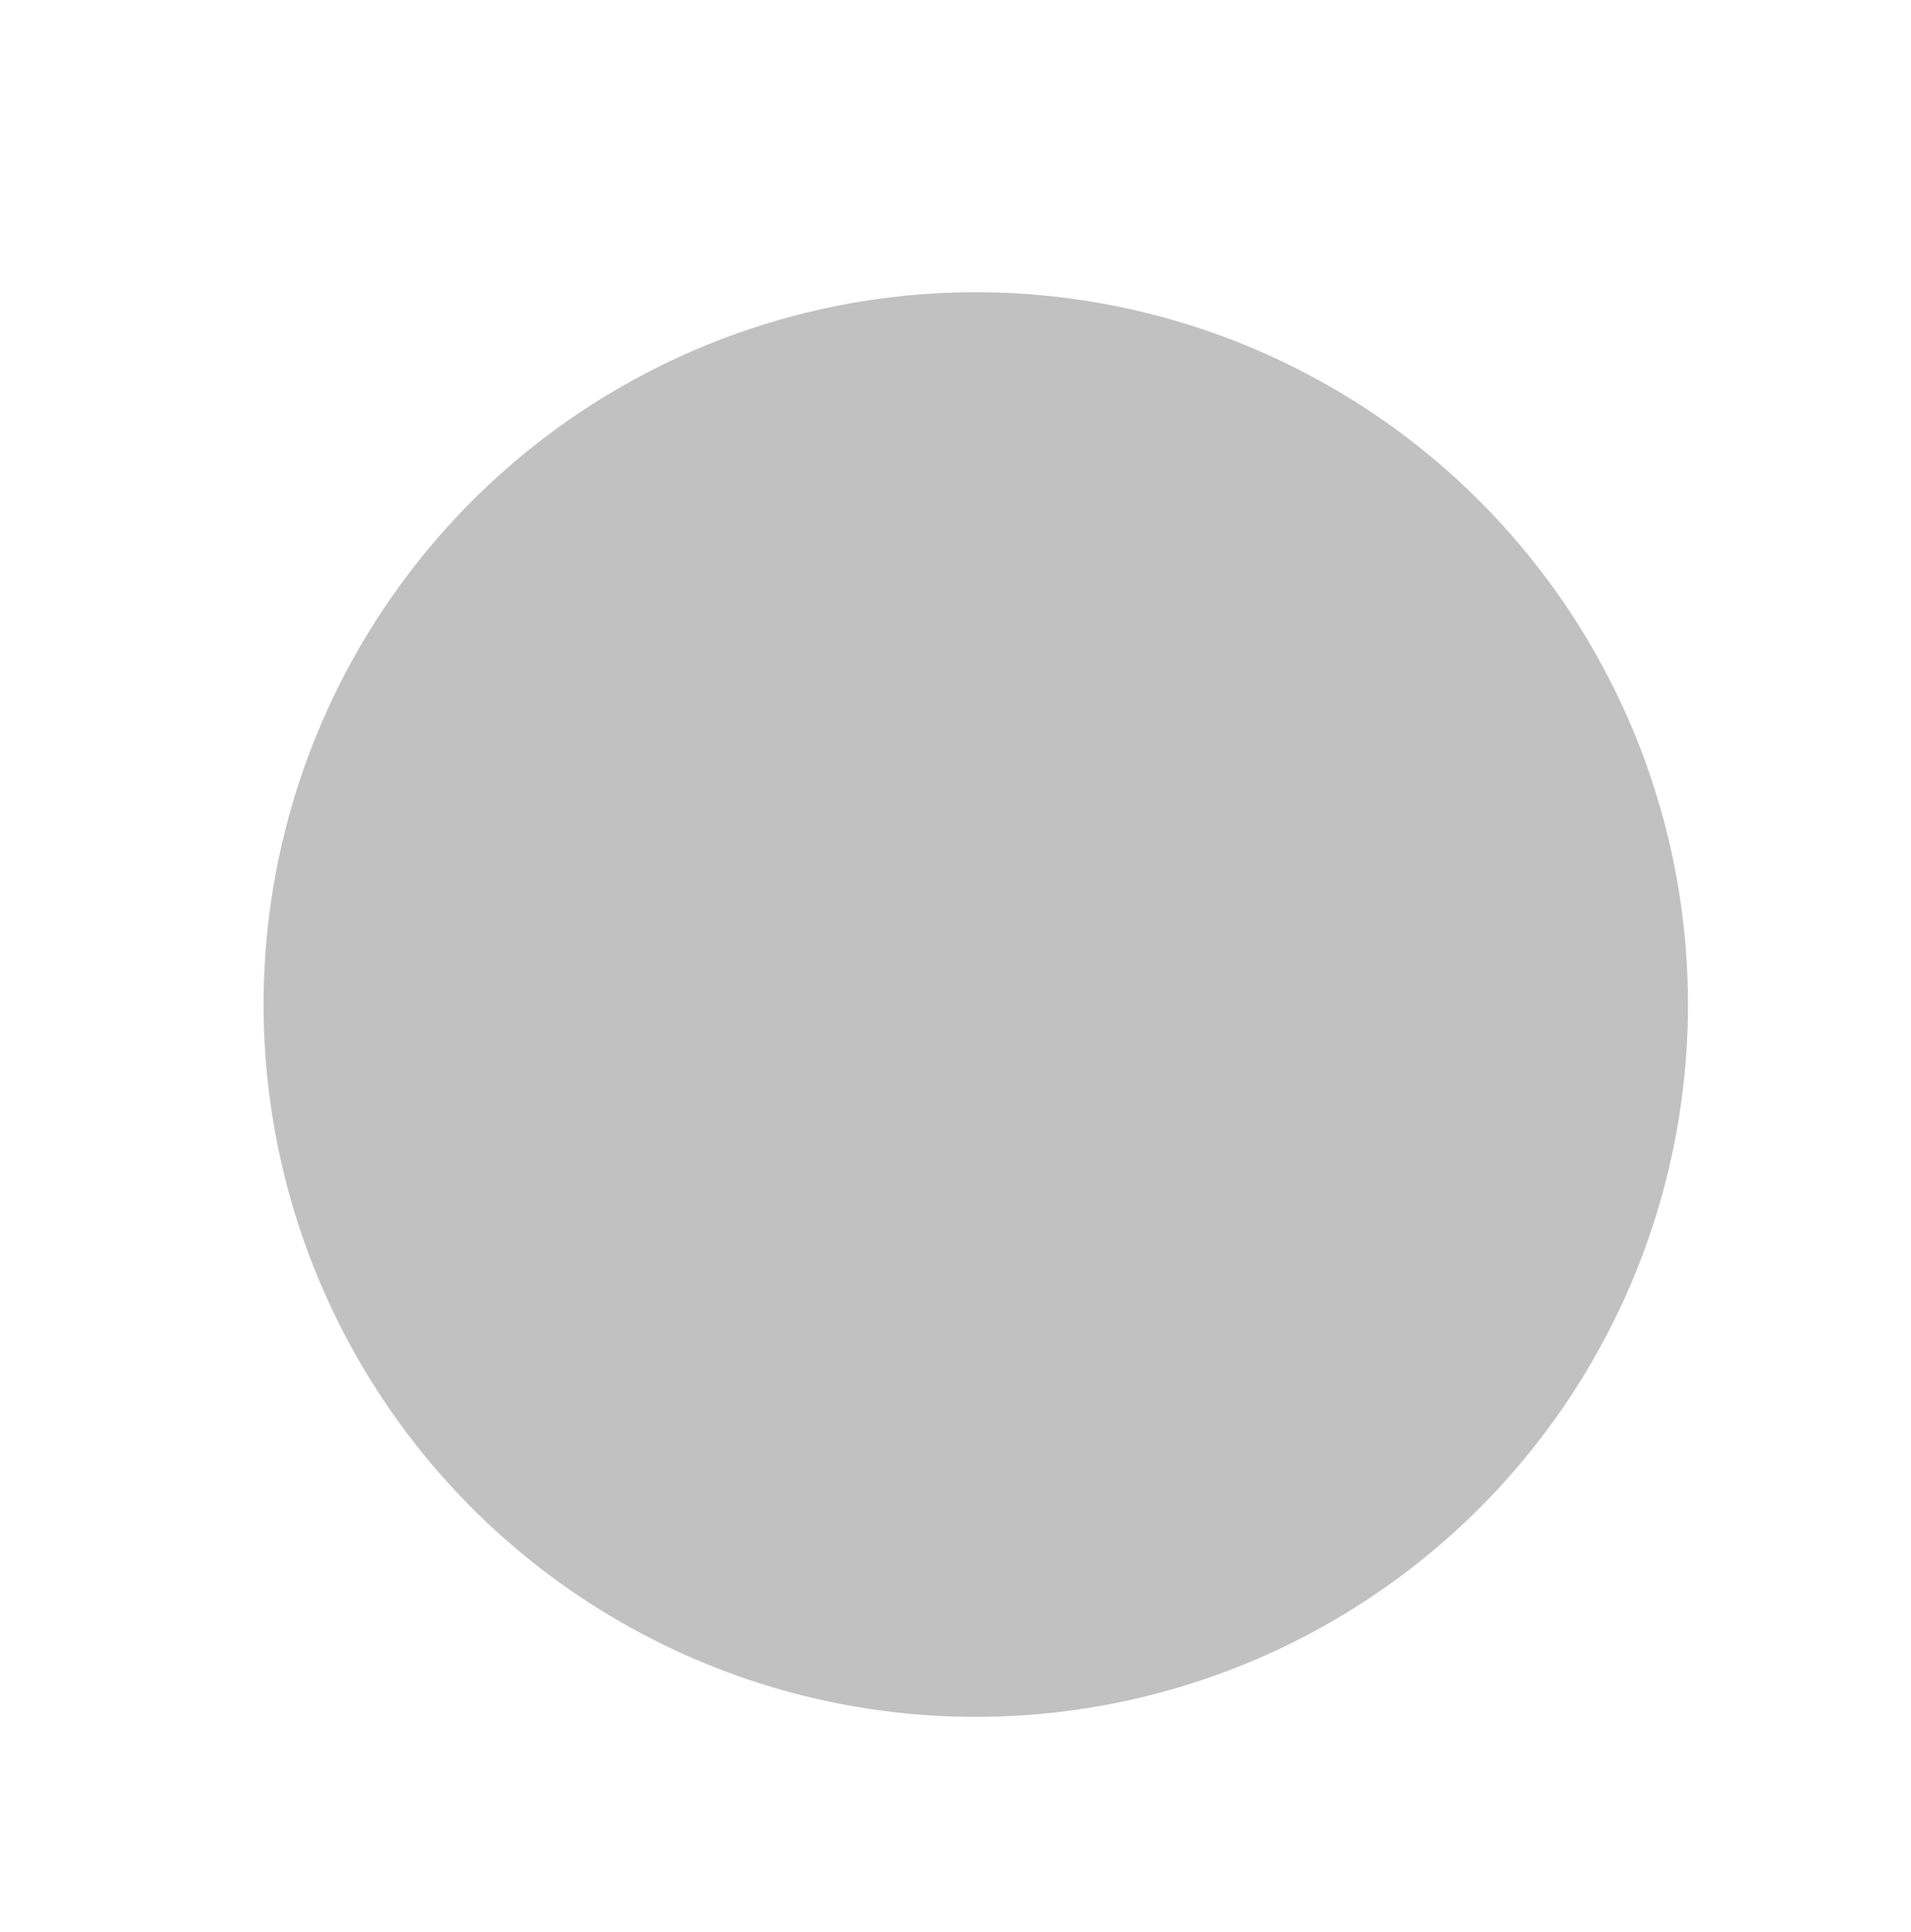 <svg xmlns="http://www.w3.org/2000/svg" viewBox="0 0 359.1 363.05"><defs><style>.cls-1{isolation:isolate;}.cls-2{fill:#f3e18e;}.cls-3{fill:#9d9d9d;}.cls-4{fill:#91c56e;}.cls-5{fill:#9e9d9e;}.cls-6{fill:#d0d2d3;}.cls-7{fill:#b7b7b7;}.cls-8{fill:#262422;}.cls-9{fill:#4c4b4a;}.cls-10{fill:#c1c1c1;mix-blend-mode:color;}</style></defs><title>BWpetfood</title><g class="cls-1"><g id="Layer_1" data-name="Layer 1"><circle class="cls-2" cx="183.95" cy="188.3" r="132.69"/><path class="cls-3" d="M236,249.35c0,12-21.45,21.66-50.9,21.66s-53.32-9.7-53.32-21.66,23.87-21.66,53.32-21.66S236,237.39,236,249.35Z"/><path class="cls-4" d="M236,135.06c0-10.76-9-16.37-26.29-16.37l-49.82-.64c-17.29,0-28.11,6.25-28.11,17v110.6a12.91,12.91,0,0,0,.28,2.48c.07,2.85,1.73,5.56,4.67,8,4.34,4.21,11.2,7.31,19.26,8.48a123.68,123.68,0,0,0,29.11,3.27c13.05,0,24.52-1.78,33.23-4.72a36.45,36.45,0,0,0,7.42-3.13c6.25-3.31,9.88-7.44,10-11.92a12.72,12.72,0,0,0,.28-2.47Z"/><path class="cls-5" d="M236.31,134.44a12.2,12.2,0,0,1-2.4,7,25.35,25.35,0,0,1-5.28,5.42,46.1,46.1,0,0,1-13.5,7.07,109.26,109.26,0,0,1-30,3.65,112.52,112.52,0,0,1-29.94-4,55.94,55.94,0,0,1-14.12-6,24.81,24.81,0,0,1-6.1-5.16,11.56,11.56,0,0,1,0-15.8,24.81,24.81,0,0,1,6.1-5.16,56.31,56.31,0,0,1,14.12-6,112.11,112.11,0,0,1,29.94-4,108,108,0,0,1,30,3.66,46.83,46.83,0,0,1,13.5,7.07,25.54,25.54,0,0,1,5.29,5.4A12.2,12.2,0,0,1,236.31,134.44Zm0,0a10.76,10.76,0,0,0-2.67-6.76,20,20,0,0,0-5.75-4.51,55.89,55.89,0,0,0-13.75-4.76,104.47,104.47,0,0,0-29-3.53,108.56,108.56,0,0,0-29,3.89A52.62,52.62,0,0,0,143,124.38a21.55,21.55,0,0,0-5.25,4.41,8.06,8.06,0,0,0,0,11.3A21.55,21.55,0,0,0,143,144.5a52.64,52.64,0,0,0,13.22,5.62,109,109,0,0,0,29,3.88,104.11,104.11,0,0,0,29-3.54,57.26,57.26,0,0,0,13.74-4.77,19.75,19.75,0,0,0,5.75-4.49A10.69,10.69,0,0,0,236.31,134.44Z"/><path class="cls-6" d="M233.51,134.06c0,10.85-20.55,19.65-48.78,19.65s-51.11-8.8-51.11-19.65,22.88-19.65,51.11-19.65S233.51,123.21,233.51,134.06Z"/><path class="cls-7" d="M184.27,146.87c-17.88,0-31.89-5.63-31.89-12.81s14-12.82,31.89-12.82c17.38,0,30.49,5.51,30.49,12.82S201.65,146.87,184.27,146.87Zm0-23.83c-16.31,0-30.09,5-30.09,11s13.78,11,30.09,11c18,0,28.69-5.6,28.69-11S202.23,123,184.27,123Z"/><path class="cls-8" d="M202.62,222.16c2.65,7.91-8.87,15.11-19.82,15.11S160.41,230.1,163,222.16c3.89-12,8.87-20,19.81-20S199.3,212.26,202.62,222.16Z"/><path class="cls-9" d="M182.8,238.92c-8,0-16.09-3.53-19.77-8.59a9.4,9.4,0,0,1-1.61-8.68c3.56-11,8.62-21.16,21.38-21.16,9.62,0,16.61,6.91,21.38,21.14h0a9.33,9.33,0,0,1-1.53,8.64C199,235.36,190.82,238.92,182.8,238.92Zm0-35.14c-10.06,0-14.57,7.55-18.25,18.89a6.16,6.16,0,0,0,1.15,5.72c3.05,4.19,10.24,7.23,17.1,7.23s14.13-3.06,17.17-7.28a6,6,0,0,0,1.08-5.66h0C196.73,209.79,190.93,203.78,182.8,203.78Z"/><ellipse class="cls-8" cx="209.06" cy="200.69" rx="9.29" ry="6.82" transform="translate(-46.56 337.21) rotate(-71.94)"/><path class="cls-9" d="M207.79,211.43a6.67,6.67,0,0,1-2.12-.34,7.63,7.63,0,0,1-4.8-5.13,13.45,13.45,0,0,1,4.68-14.35,7.27,7.27,0,0,1,11.7,3.81,13.41,13.41,0,0,1-4.68,14.35A8.17,8.17,0,0,1,207.79,211.43Zm2.56-18.17a5,5,0,0,0-2.87,1A10.16,10.16,0,0,0,204,204.92a4.4,4.4,0,0,0,2.68,3,4.45,4.45,0,0,0,4-.86,9.49,9.49,0,0,0,3.33-4.8h0a9.49,9.49,0,0,0,.14-5.83,4.41,4.41,0,0,0-2.69-3A3.3,3.3,0,0,0,210.35,193.26Z"/><ellipse class="cls-8" cx="192.98" cy="189.59" rx="6.82" ry="9.29"/><path class="cls-9" d="M193,200.53c-4.67,0-8.47-4.91-8.47-10.94s3.8-10.94,8.47-10.94,8.47,4.91,8.47,10.94S197.65,200.53,193,200.53ZM193,182c-2.8,0-5.17,3.5-5.17,7.64s2.37,7.64,5.17,7.64,5.18-3.5,5.18-7.64S195.79,182,193,182Z"/><ellipse class="cls-8" cx="175.34" cy="188.26" rx="6.82" ry="9.29"/><path class="cls-9" d="M175.34,199.2c-4.67,0-8.47-4.91-8.47-10.94s3.8-10.94,8.47-10.94,8.47,4.9,8.47,10.94S180,199.2,175.34,199.2Zm0-18.59c-2.8,0-5.17,3.5-5.17,7.65s2.37,7.64,5.17,7.64,5.17-3.5,5.17-7.64S178.15,180.61,175.34,180.61Z"/><ellipse class="cls-8" cx="159.1" cy="198.49" rx="6.82" ry="9.29" transform="translate(-54.27 59.98) rotate(-18.3)"/><path class="cls-9" d="M160.39,209.22a8.24,8.24,0,0,1-4.76-1.63,13.45,13.45,0,0,1-4.74-14.33,7.64,7.64,0,0,1,4.78-5.16c4.43-1.47,9.58,2,11.47,7.73h0c1.9,5.73-.17,11.58-4.6,13A6.86,6.86,0,0,1,160.39,209.22Zm-2.6-18.16a3.41,3.41,0,0,0-1.09.18,4.42,4.42,0,0,0-2.67,3,10.16,10.16,0,0,0,3.51,10.62,4.44,4.44,0,0,0,4,.85c2.66-.88,3.81-4.95,2.51-8.88C162.88,193.46,160.21,191.06,157.79,191.06Z"/><circle class="cls-10" cx="183.36" cy="188.73" r="133.83"/></g></g></svg>